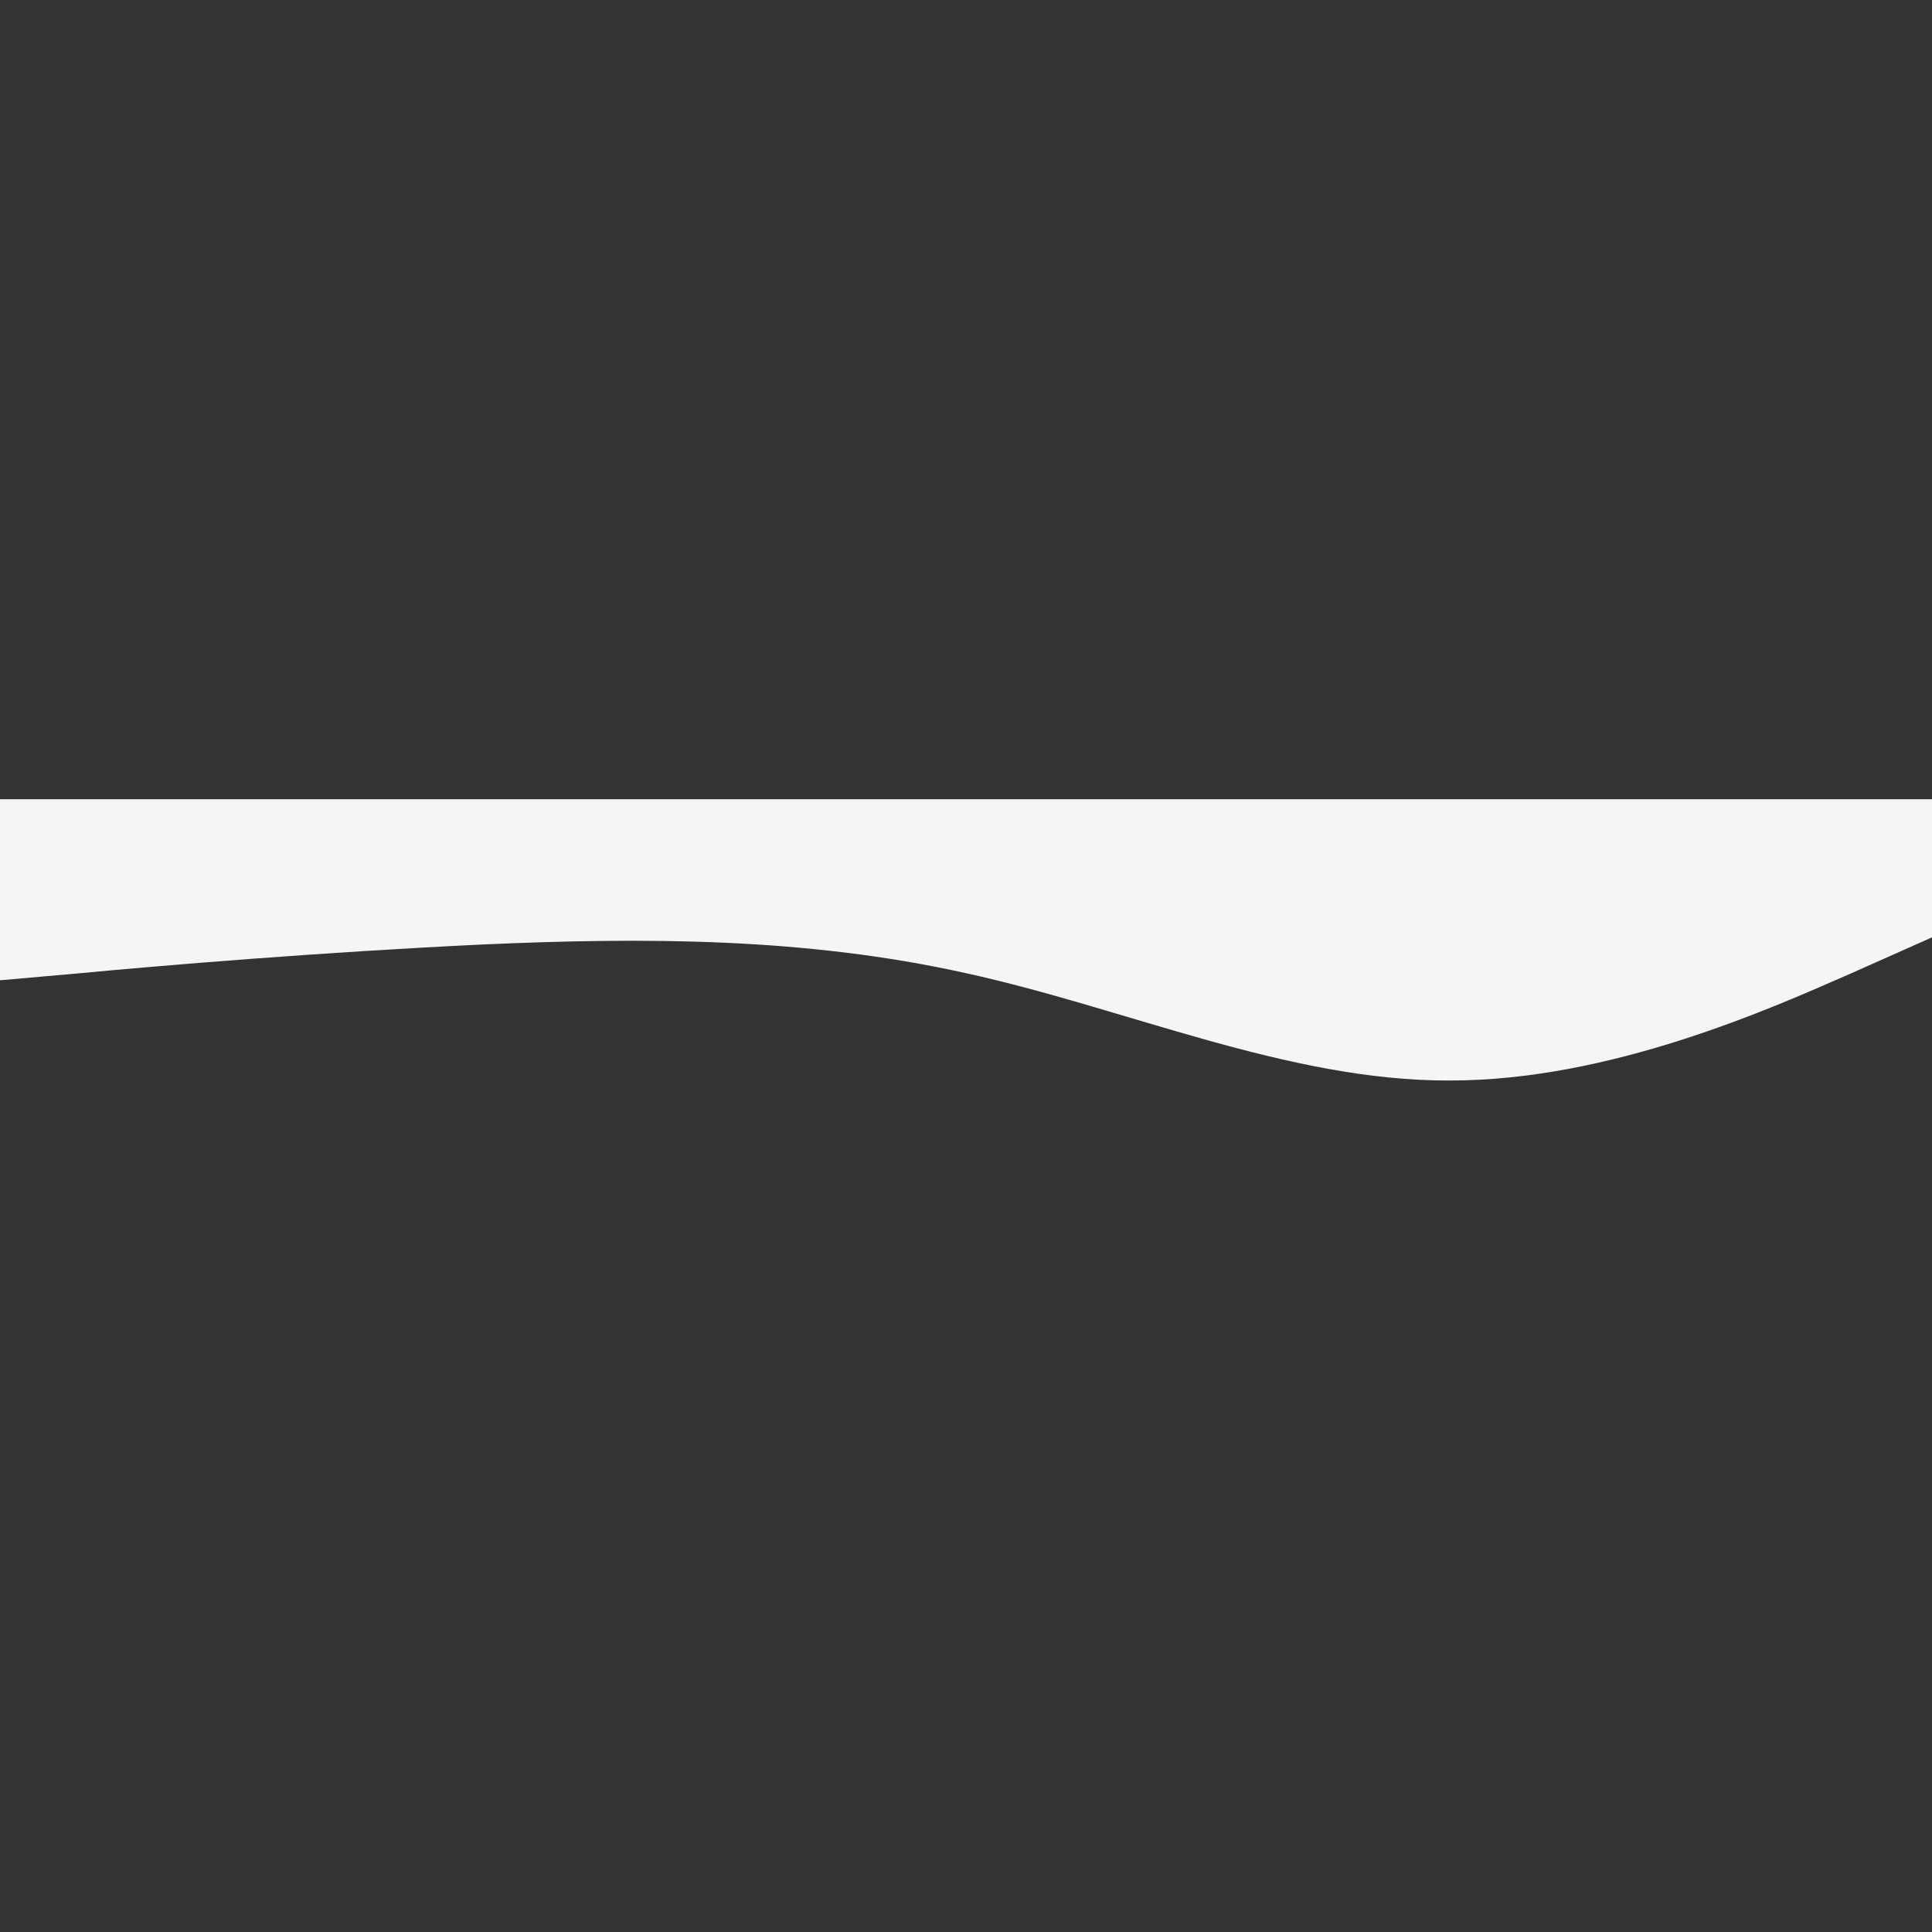 <?xml version="1.0" encoding="UTF-8" standalone="no" ?>
<!DOCTYPE svg PUBLIC "-//W3C//DTD SVG 1.1//EN" "http://www.w3.org/Graphics/SVG/1.1/DTD/svg11.dtd">
<svg xmlns="http://www.w3.org/2000/svg" xmlns:xlink="http://www.w3.org/1999/xlink" version="1.1" width="1080" height="1080" viewBox="0 0 1080 1080" xml:space="preserve">
<rect x="0" y="0" width="1080" height="1080" fill="#333333" stroke="none"/>
<desc>Created with Fabric.js 5.2.4</desc>
<defs>
</defs>
<rect x="0" y="0" width="100%" height="100%" fill="transparent"></rect>
<g transform="matrix(1 0 0 1 540 540)" id="5b019889-426c-4ff0-8ef3-6d29bd90b9d3"  >
<rect style="stroke: none; stroke-width: 1; stroke-dasharray: none; stroke-linecap: butt; stroke-dashoffset: 0; stroke-linejoin: miter; stroke-miterlimit: 4; fill: rgb(255,255,255); fill-rule: nonzero; opacity: 1; visibility: hidden;" vector-effect="non-scaling-stroke"  x="-540" y="-540" rx="0" ry="0" width="1080" height="1080" />
</g>
<g transform="matrix(1 0 0 1 540 540)" id="0c51d2c2-5161-4d6b-b649-53d2ff9f8842"  >
</g>
<g transform="matrix(0.75 0 0 0.75 540 510.78)"  >
<path style="stroke: none; stroke-width: 1; stroke-dasharray: none; stroke-linecap: butt; stroke-dashoffset: 0; stroke-linejoin: miter; stroke-miterlimit: 4; fill: rgb(245,245,245); fill-rule: nonzero; opacity: 1;"  transform=" translate(-720, -85.35)" d="M 0 96 L 60 90.7 C 120 85 240 75 360 69.3 C 480 64 600 64 720 90.7 C 840 117 960 171 1080 170.7 C 1200 171 1320 117 1380 90.7 L 1440 64 L 1440 0 L 1380 0 C 1320 0 1200 0 1080 0 C 960 0 840 0 720 0 C 600 0 480 0 360 0 C 240 0 120 0 60 0 L 0 0 Z" stroke-linecap="round" />
</g>
<g transform="matrix(0.75 0 0 0.75 540 540)"  >
<path style="stroke: none; stroke-width: 1; stroke-dasharray: none; stroke-linecap: butt; stroke-dashoffset: 0; stroke-linejoin: miter; stroke-miterlimit: 4; fill: rgb(245,245,245); fill-rule: nonzero; opacity: 1;"  transform=" translate(-720, -85.35)" d="M 0 96 L 60 90.7 C 120 85 240 75 360 69.3 C 480 64 600 64 720 90.7 C 840 117 960 171 1080 170.7 C 1200 171 1320 117 1380 90.7 L 1440 64 L 1440 0 L 1380 0 C 1320 0 1200 0 1080 0 C 960 0 840 0 720 0 C 600 0 480 0 360 0 C 240 0 120 0 60 0 L 0 0 Z" stroke-linecap="round" />
</g>
</svg>